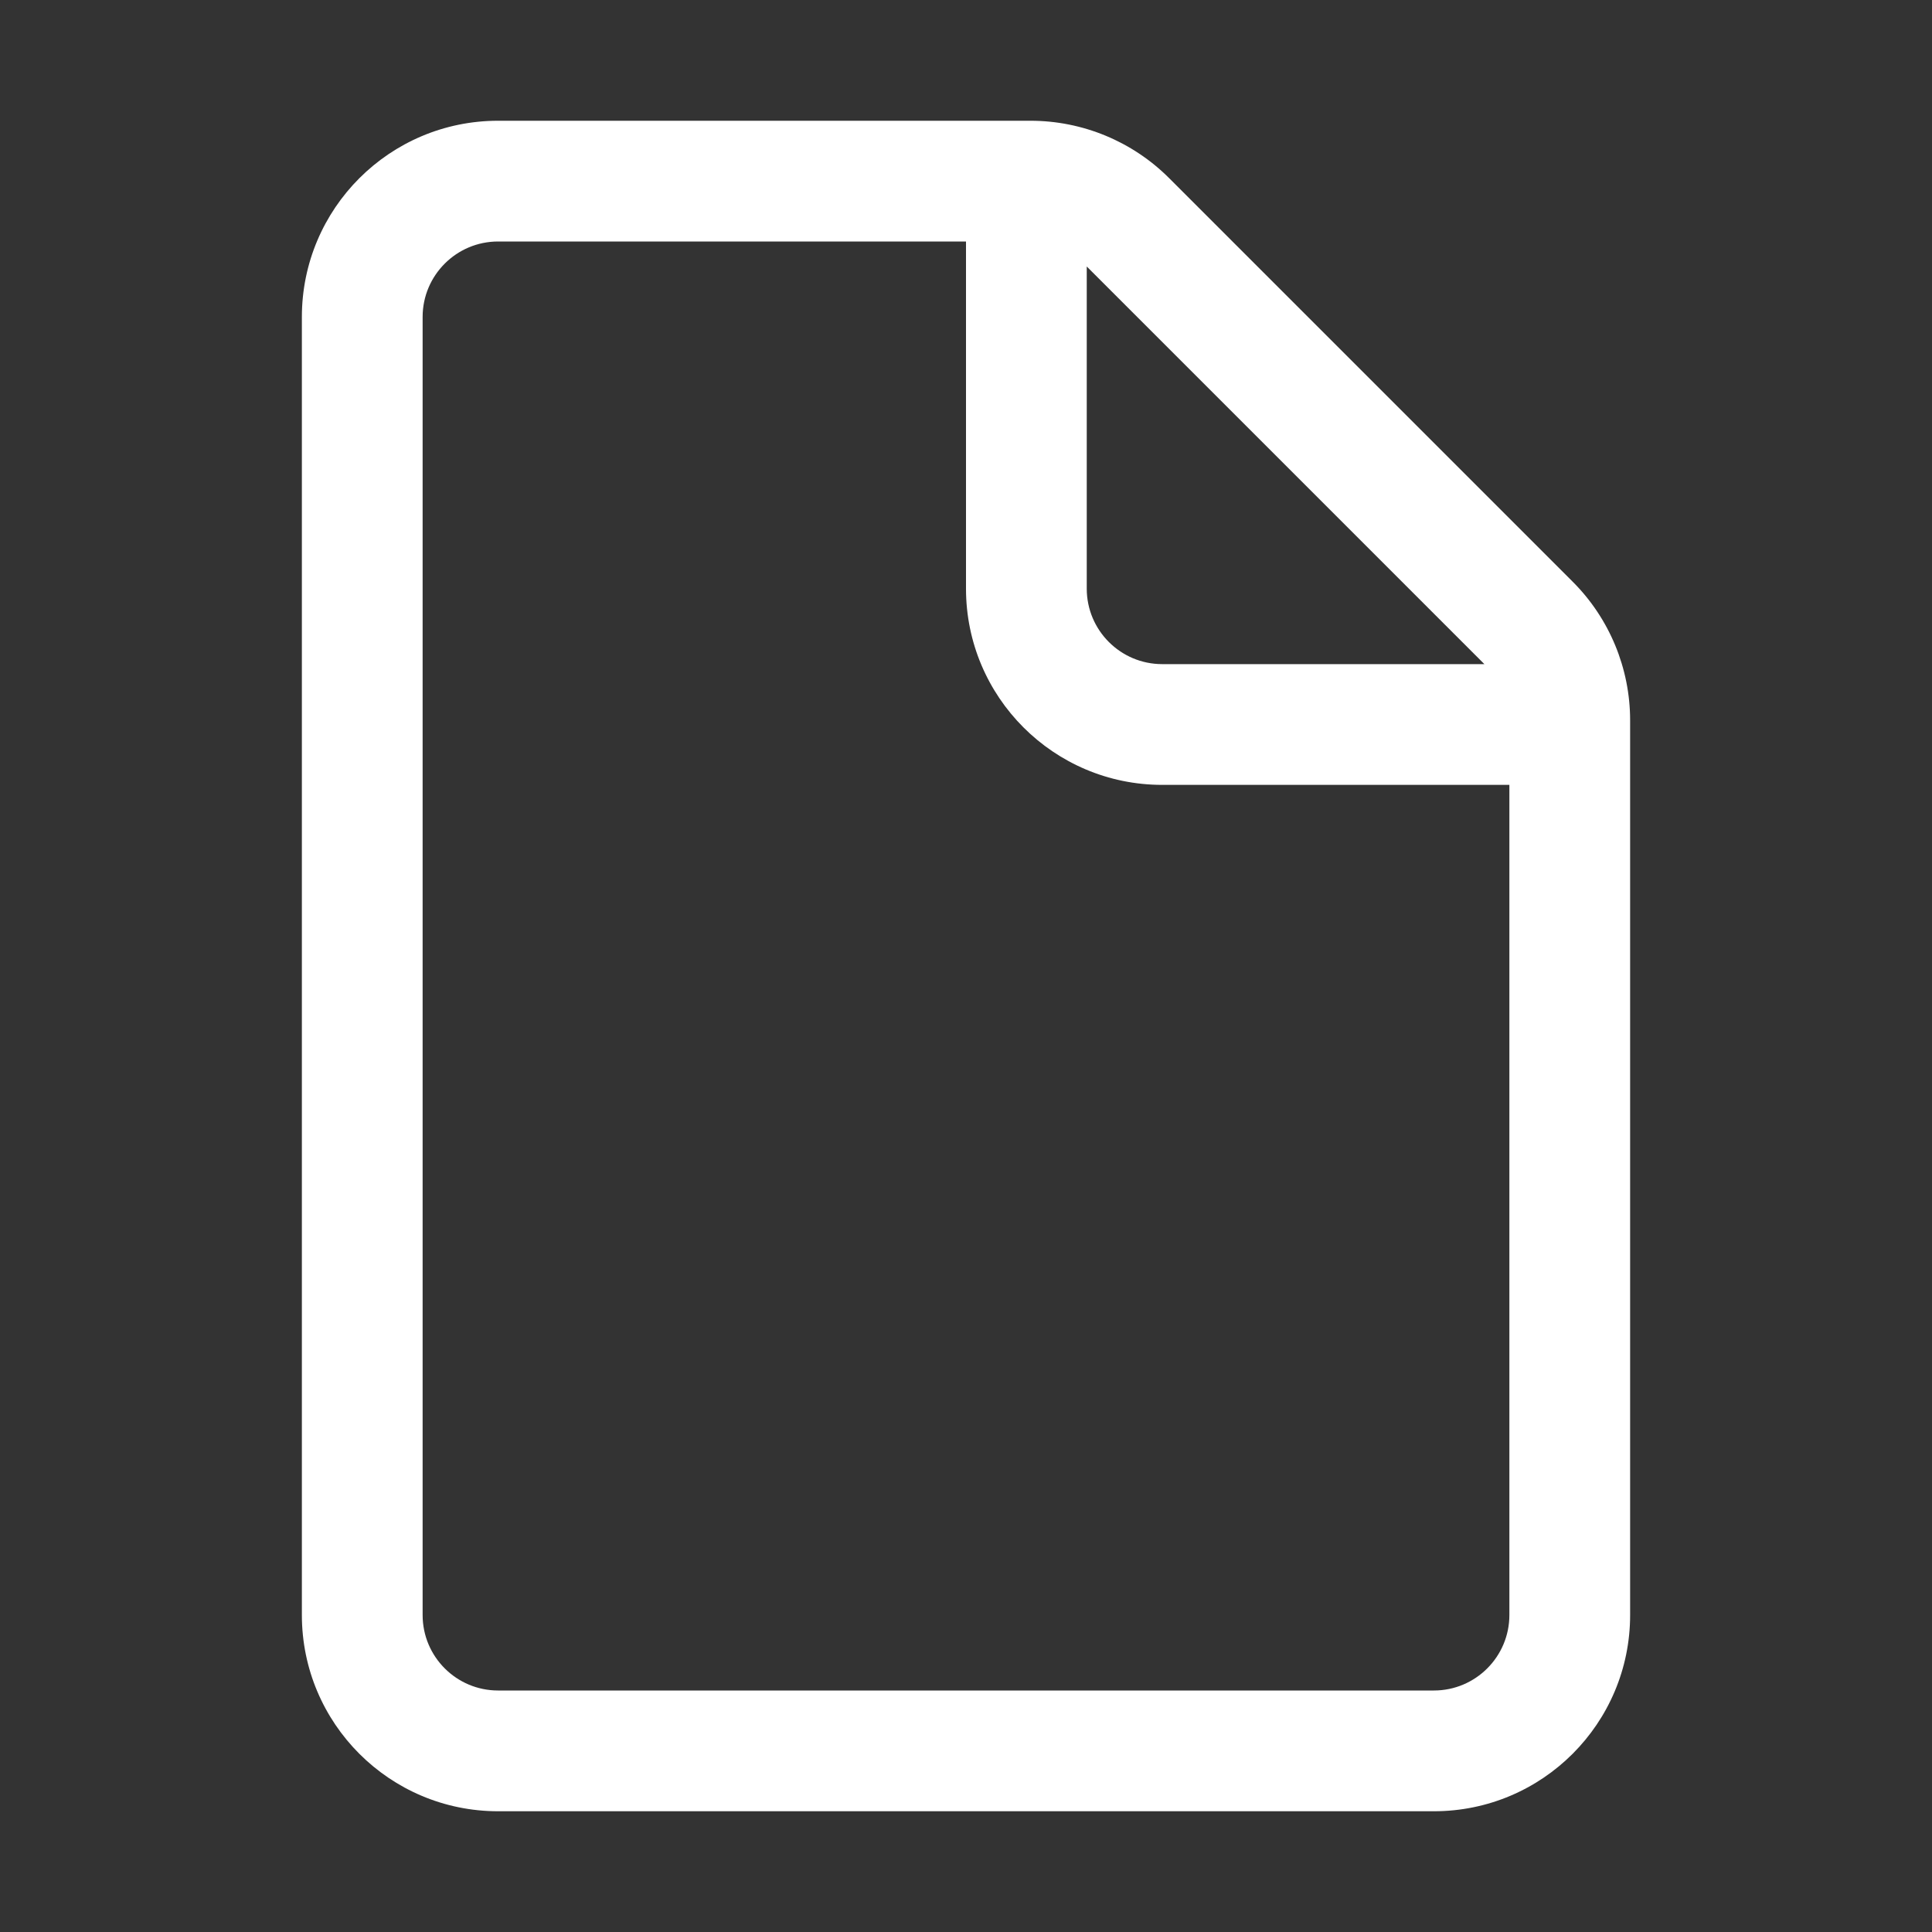 <svg width="32" height="32" viewBox="0 0 32 32" fill="none" xmlns="http://www.w3.org/2000/svg">
<rect x="0" y="0" width="32" height="32" fill="#333333" stroke="none"/>
<path d="M7 5.25V26.75C7 27.44 7.56 28 8.25 28H23.75C24.44 28 25 27.44 25 26.75V13H19.25C17.455 13 16 11.545 16 9.75V4H8.25C7.56 4 7 4.56 7 5.25ZM24.586 11L18 4.414V9.75C18 10.44 18.56 11 19.25 11H24.586ZM27 26.75C27 28.545 25.545 30 23.75 30H8.25C6.455 30 5 28.545 5 26.75V5.25C5 3.455 6.455 2 8.25 2H17.068C17.93 2 18.757 2.342 19.366 2.952L26.048 9.634C26.658 10.243 27 11.07 27 11.932V26.75Z" fill="#ffffff"/>
</svg>
